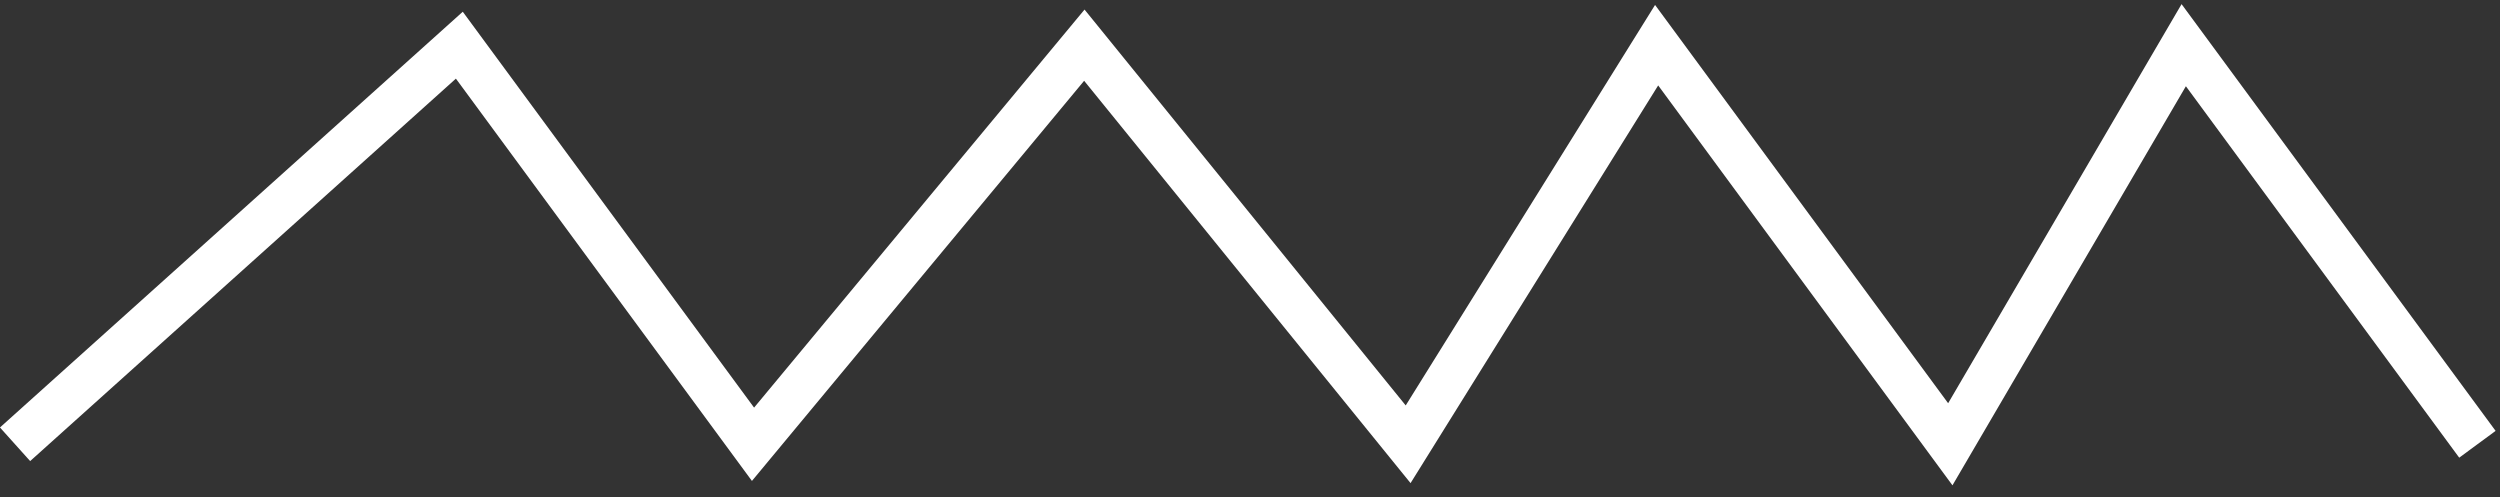 <svg width="166" height="33" viewBox="0 0 166 33" fill="none" xmlns="http://www.w3.org/2000/svg">
  <rect x="0" y="0" width="166" height="33" fill="#333333" stroke="none"/>
  <path d="M1 29.5L30.5 3L50 29.5L72 3L93.5 29.5L110 3L129.5 29.5L145 3L164.5 29.5" stroke="white" stroke-width="3"/>
</svg>
